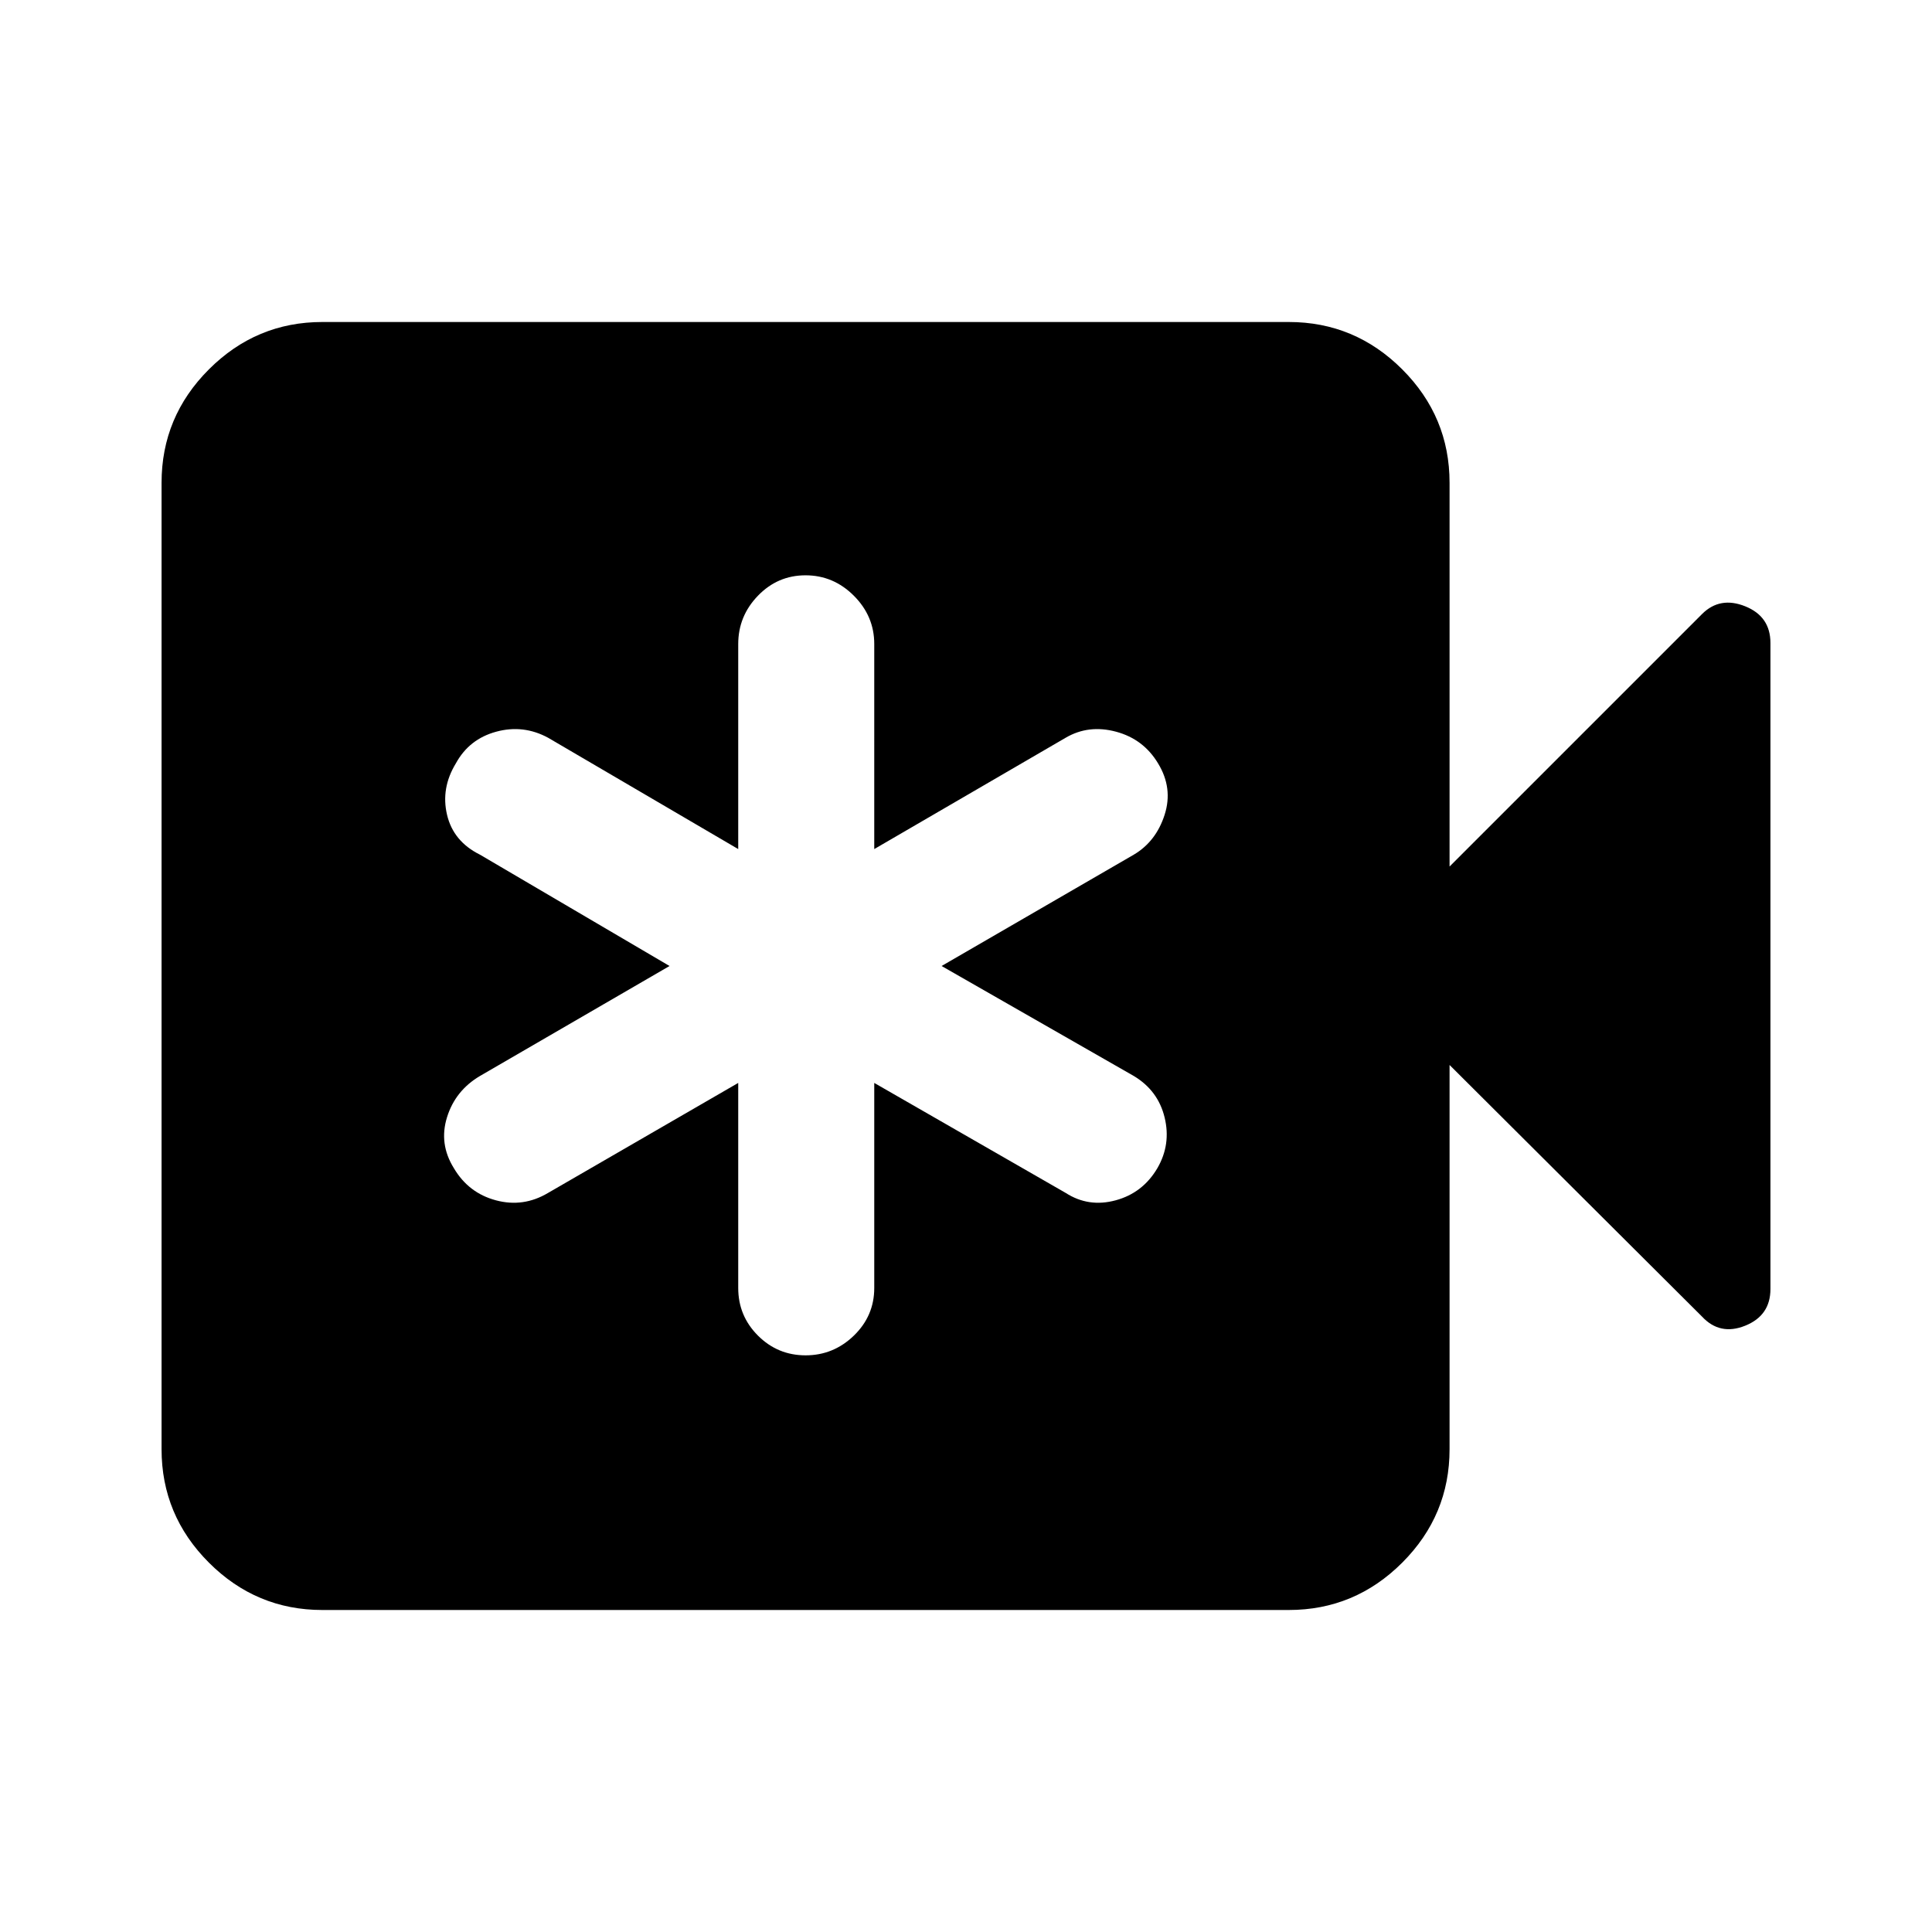 <svg xmlns="http://www.w3.org/2000/svg" height="40" viewBox="0 -960 960 960" width="40"><path d="M366.82-421.9V-320q0 13.85 9.81 23.66 9.81 9.8 23.67 9.8 13.85 0 23.98-9.8 10.13-9.81 10.13-23.66v-101.9l95.1 54.64q11.39 7.34 24.85 3.69 13.46-3.64 20.73-15.97 6.86-11.82 3.6-25.2-3.25-13.39-15.33-20.62L467.87-480l95.49-55.31q11.08-6.56 15.33-19.82 4.26-13.25-3.27-25.58-7.27-12.08-20.89-15.72-13.63-3.65-25.02 3.02l-95.1 55.31V-640q0-13.85-10.14-23.99-10.14-10.14-24-10.14t-23.65 10.14q-9.8 10.14-9.8 23.99v101.9l-94.46-55.31q-12.31-6.67-25.77-3.02-13.46 3.64-20.06 15.72-7.53 12.33-4.4 25.58 3.13 13.26 16.38 19.82L332.69-480l-94.18 54.64q-12.25 7.23-16.38 20.49-4.13 13.25 3.4 25.33 7.27 12.33 20.89 15.97 13.63 3.65 25.94-3.69l94.46-54.64ZM160.18-160q-32.84 0-56.37-23.53-23.53-23.52-23.53-56.37v-480.2q0-32.85 23.53-56.37Q127.34-800 160.18-800h480.2q32.85 0 56.38 23.53 23.52 23.52 23.52 56.37v190.67l125.43-125.43q8.9-8.91 21.45-3.88 12.56 5.03 12.56 18.23v321.02q0 13.2-12.56 18.23-12.55 5.03-21.45-4.55L720.28-430.82v190.92q0 32.85-23.52 56.37Q673.23-160 640.38-160h-480.2Z"/></svg>